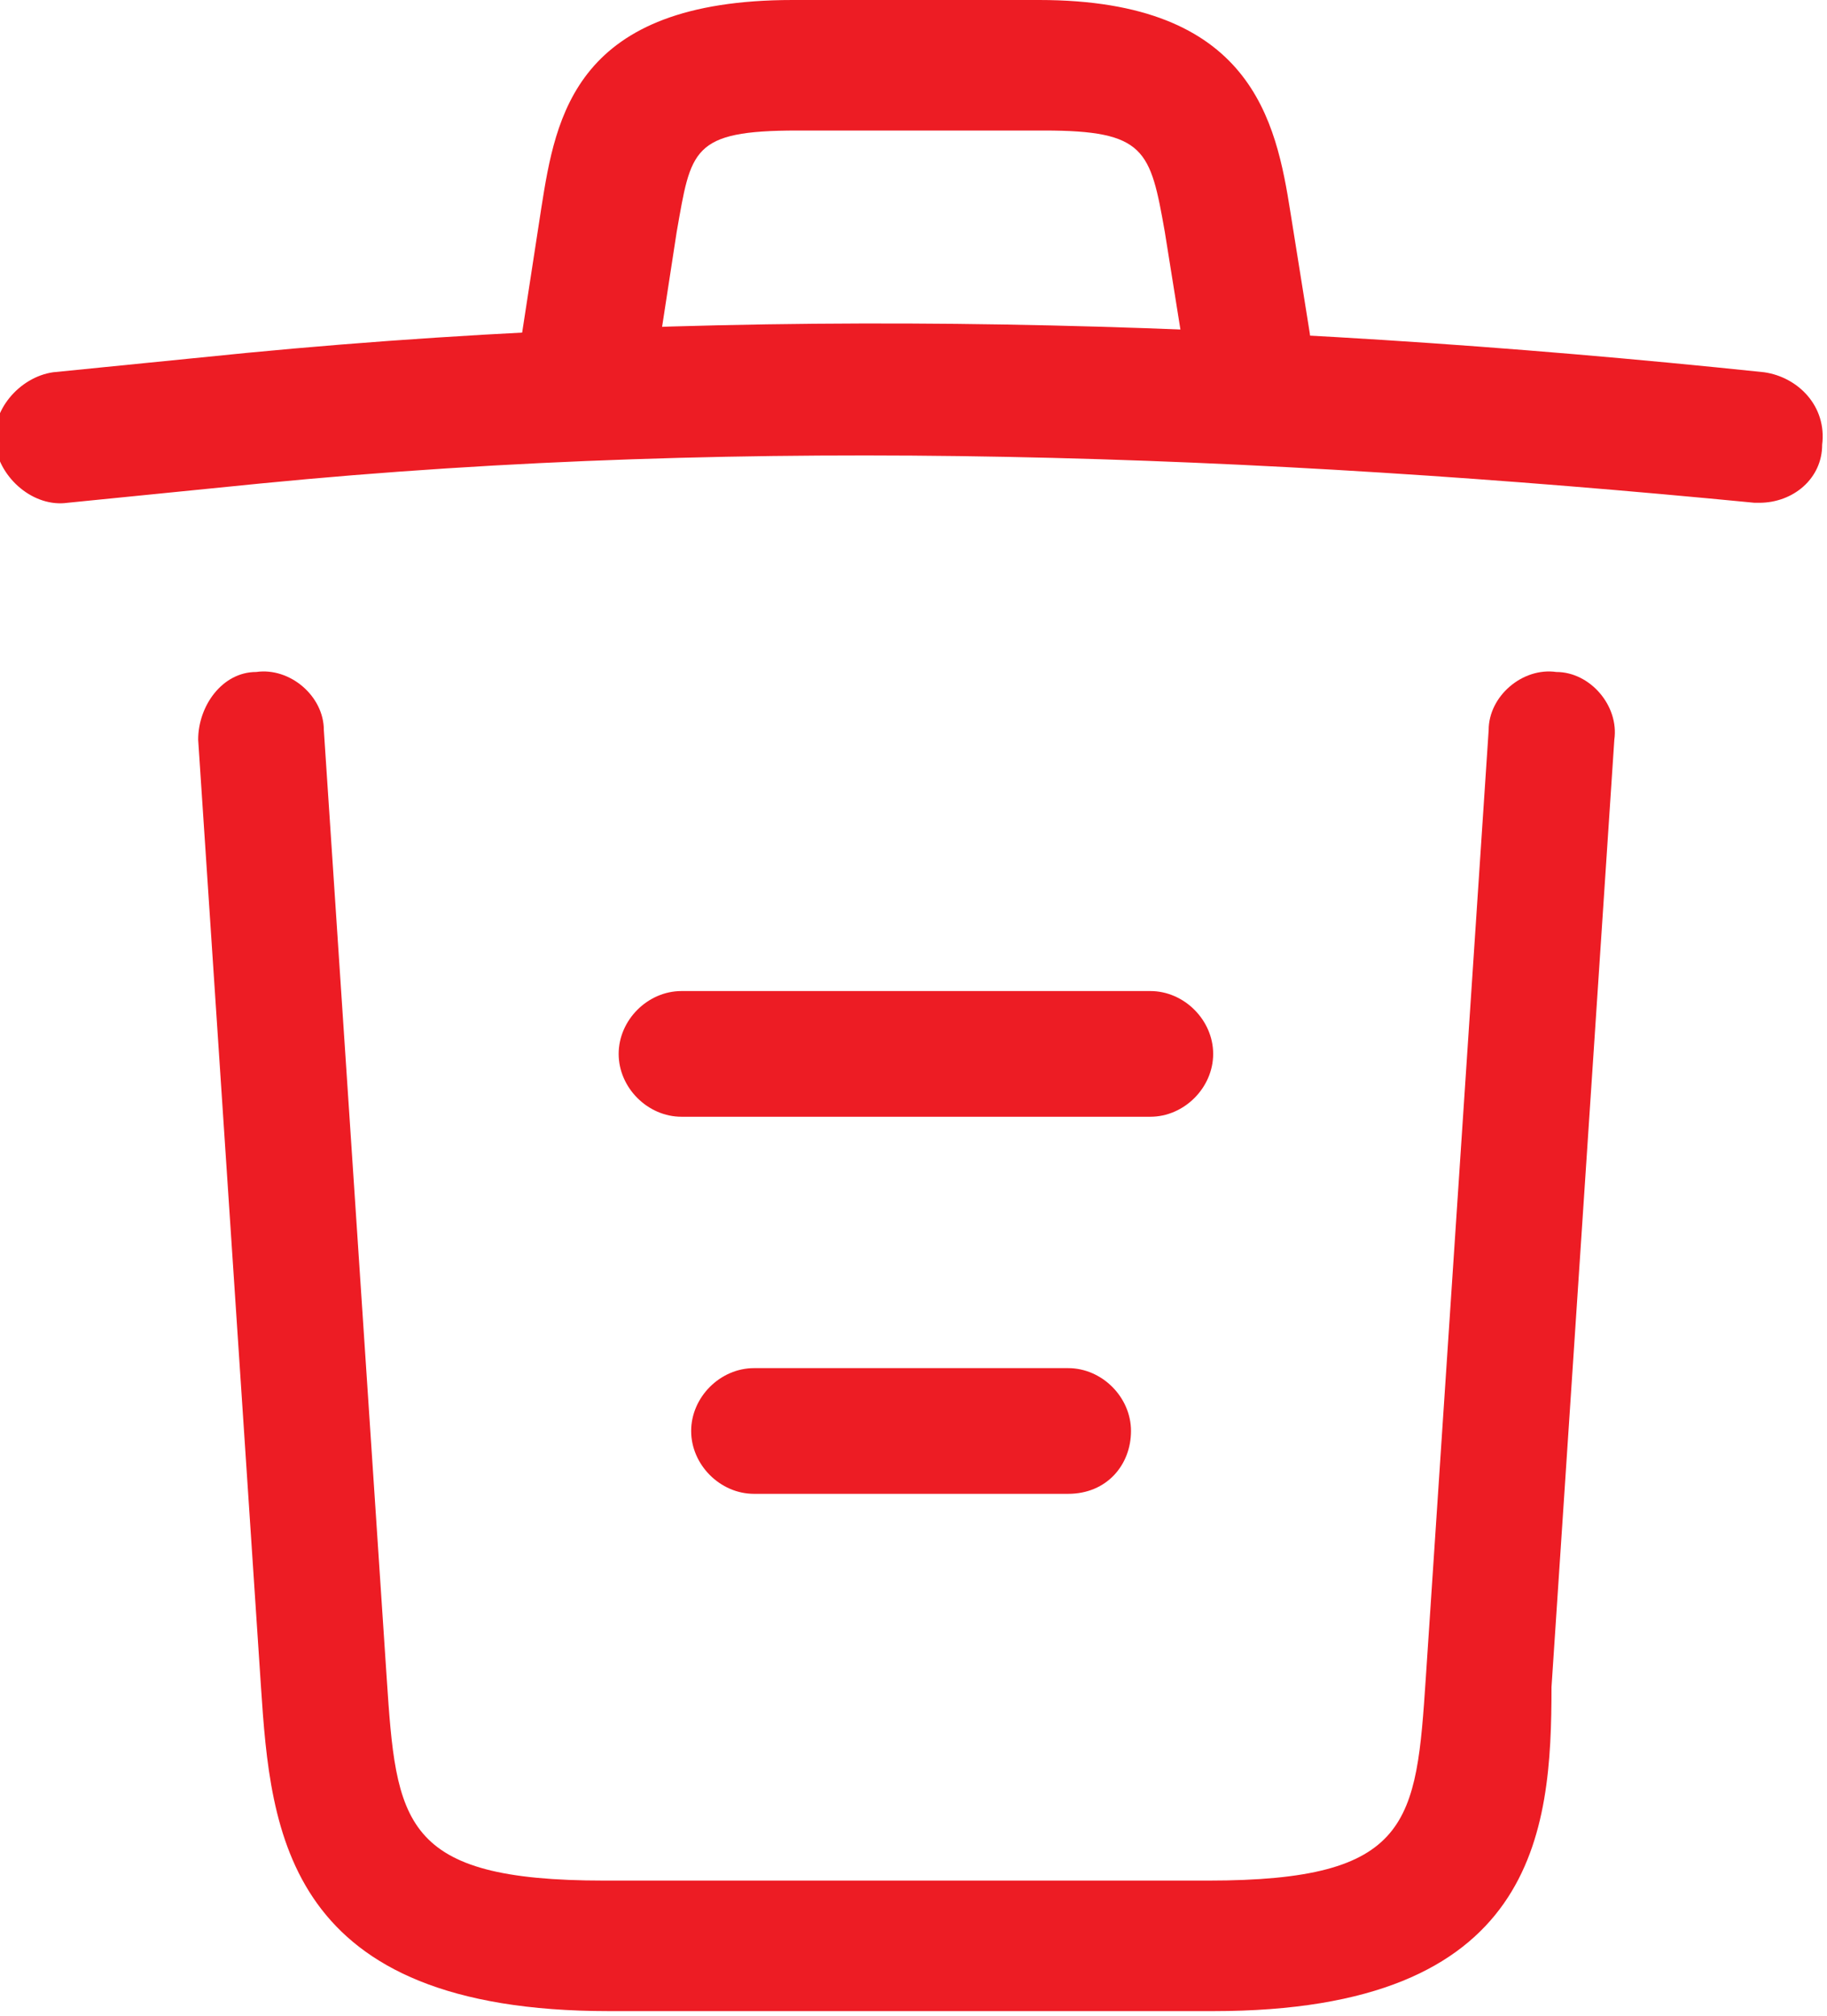 <?xml version="1.0" encoding="utf-8"?>
<!-- Generator: Adobe Illustrator 19.0.0, SVG Export Plug-In . SVG Version: 6.00 Build 0)  -->
<svg version="1.1" id="Layer_1" xmlns="http://www.w3.org/2000/svg" xmlns:xlink="http://www.w3.org/1999/xlink" x="0px" y="0px"
	 viewBox="-358 227.6 37.8 41.7" style="enable-background:new -358 227.6 37.8 41.7;" xml:space="preserve">
<style type="text/css">
	.st0{fill:#ED1C24;}
</style>
<g id="XMLID_2415_">
	<g id="XMLID_2424_">
		<path id="XMLID_2425_" class="st0" d="M-321.6,238c0,0-0.1,0-0.1,0c-10.3-1-20.7-1.4-30.9-0.4l-4,0.4c-0.7,0.1-1.4-0.5-1.5-1.2
			c-0.1-0.7,0.5-1.4,1.2-1.5l4-0.4c10.4-1,20.9-0.7,31.4,0.4c0.7,0.1,1.3,0.7,1.2,1.5C-320.3,237.5-320.9,238-321.6,238z"/>
	</g>
	<g id="XMLID_2422_">
		<path id="XMLID_2423_" class="st0" d="M-345.9,236c-0.1,0-0.1,0-0.2,0c-0.7-0.1-1.2-0.8-1.1-1.5l0.4-2.6c0.3-1.9,0.7-4.3,5.2-4.3
			h5.1c4.4,0,4.9,2.5,5.2,4.4l0.4,2.5c0.1,0.7-0.4,1.4-1.1,1.5c-0.7,0.1-1.4-0.4-1.5-1.1l-0.4-2.5c-0.3-1.7-0.4-2.1-2.5-2.1h-5.1
			c-2.2,0-2.2,0.4-2.5,2.1l-0.4,2.6C-344.7,235.6-345.3,236-345.9,236z"/>
	</g>
	<g id="XMLID_2420_">
		<path id="XMLID_2421_" class="st0" d="M-332.9,269.2h-12.5c-6.7,0-7-3.7-7.2-6.7l-1.3-19.6c0-0.7,0.5-1.4,1.2-1.4
			c0.7-0.1,1.4,0.5,1.4,1.2l1.3,19.6c0.2,3,0.3,4.2,4.5,4.2h12.5c4.2,0,4.3-1.2,4.5-4.2l1.3-19.6c0-0.7,0.7-1.3,1.4-1.2
			c0.7,0,1.3,0.7,1.2,1.4l-1.3,19.6C-325.9,265.5-326.2,269.2-332.9,269.2z"/>
	</g>
	<g id="XMLID_2418_">
		<path id="XMLID_2419_" class="st0" d="M-335.9,258.5h-6.5c-0.7,0-1.3-0.6-1.3-1.3s0.6-1.3,1.3-1.3h6.5c0.7,0,1.3,0.6,1.3,1.3
			S-335.1,258.5-335.9,258.5z"/>
	</g>
	<g id="XMLID_2416_">
		<path id="XMLID_2417_" class="st0" d="M-334.2,250.7h-9.7c-0.7,0-1.3-0.6-1.3-1.3c0-0.7,0.6-1.3,1.3-1.3h9.7
			c0.7,0,1.3,0.6,1.3,1.3C-332.9,250.1-333.5,250.7-334.2,250.7z"/>
	</g>
</g>
</svg>

